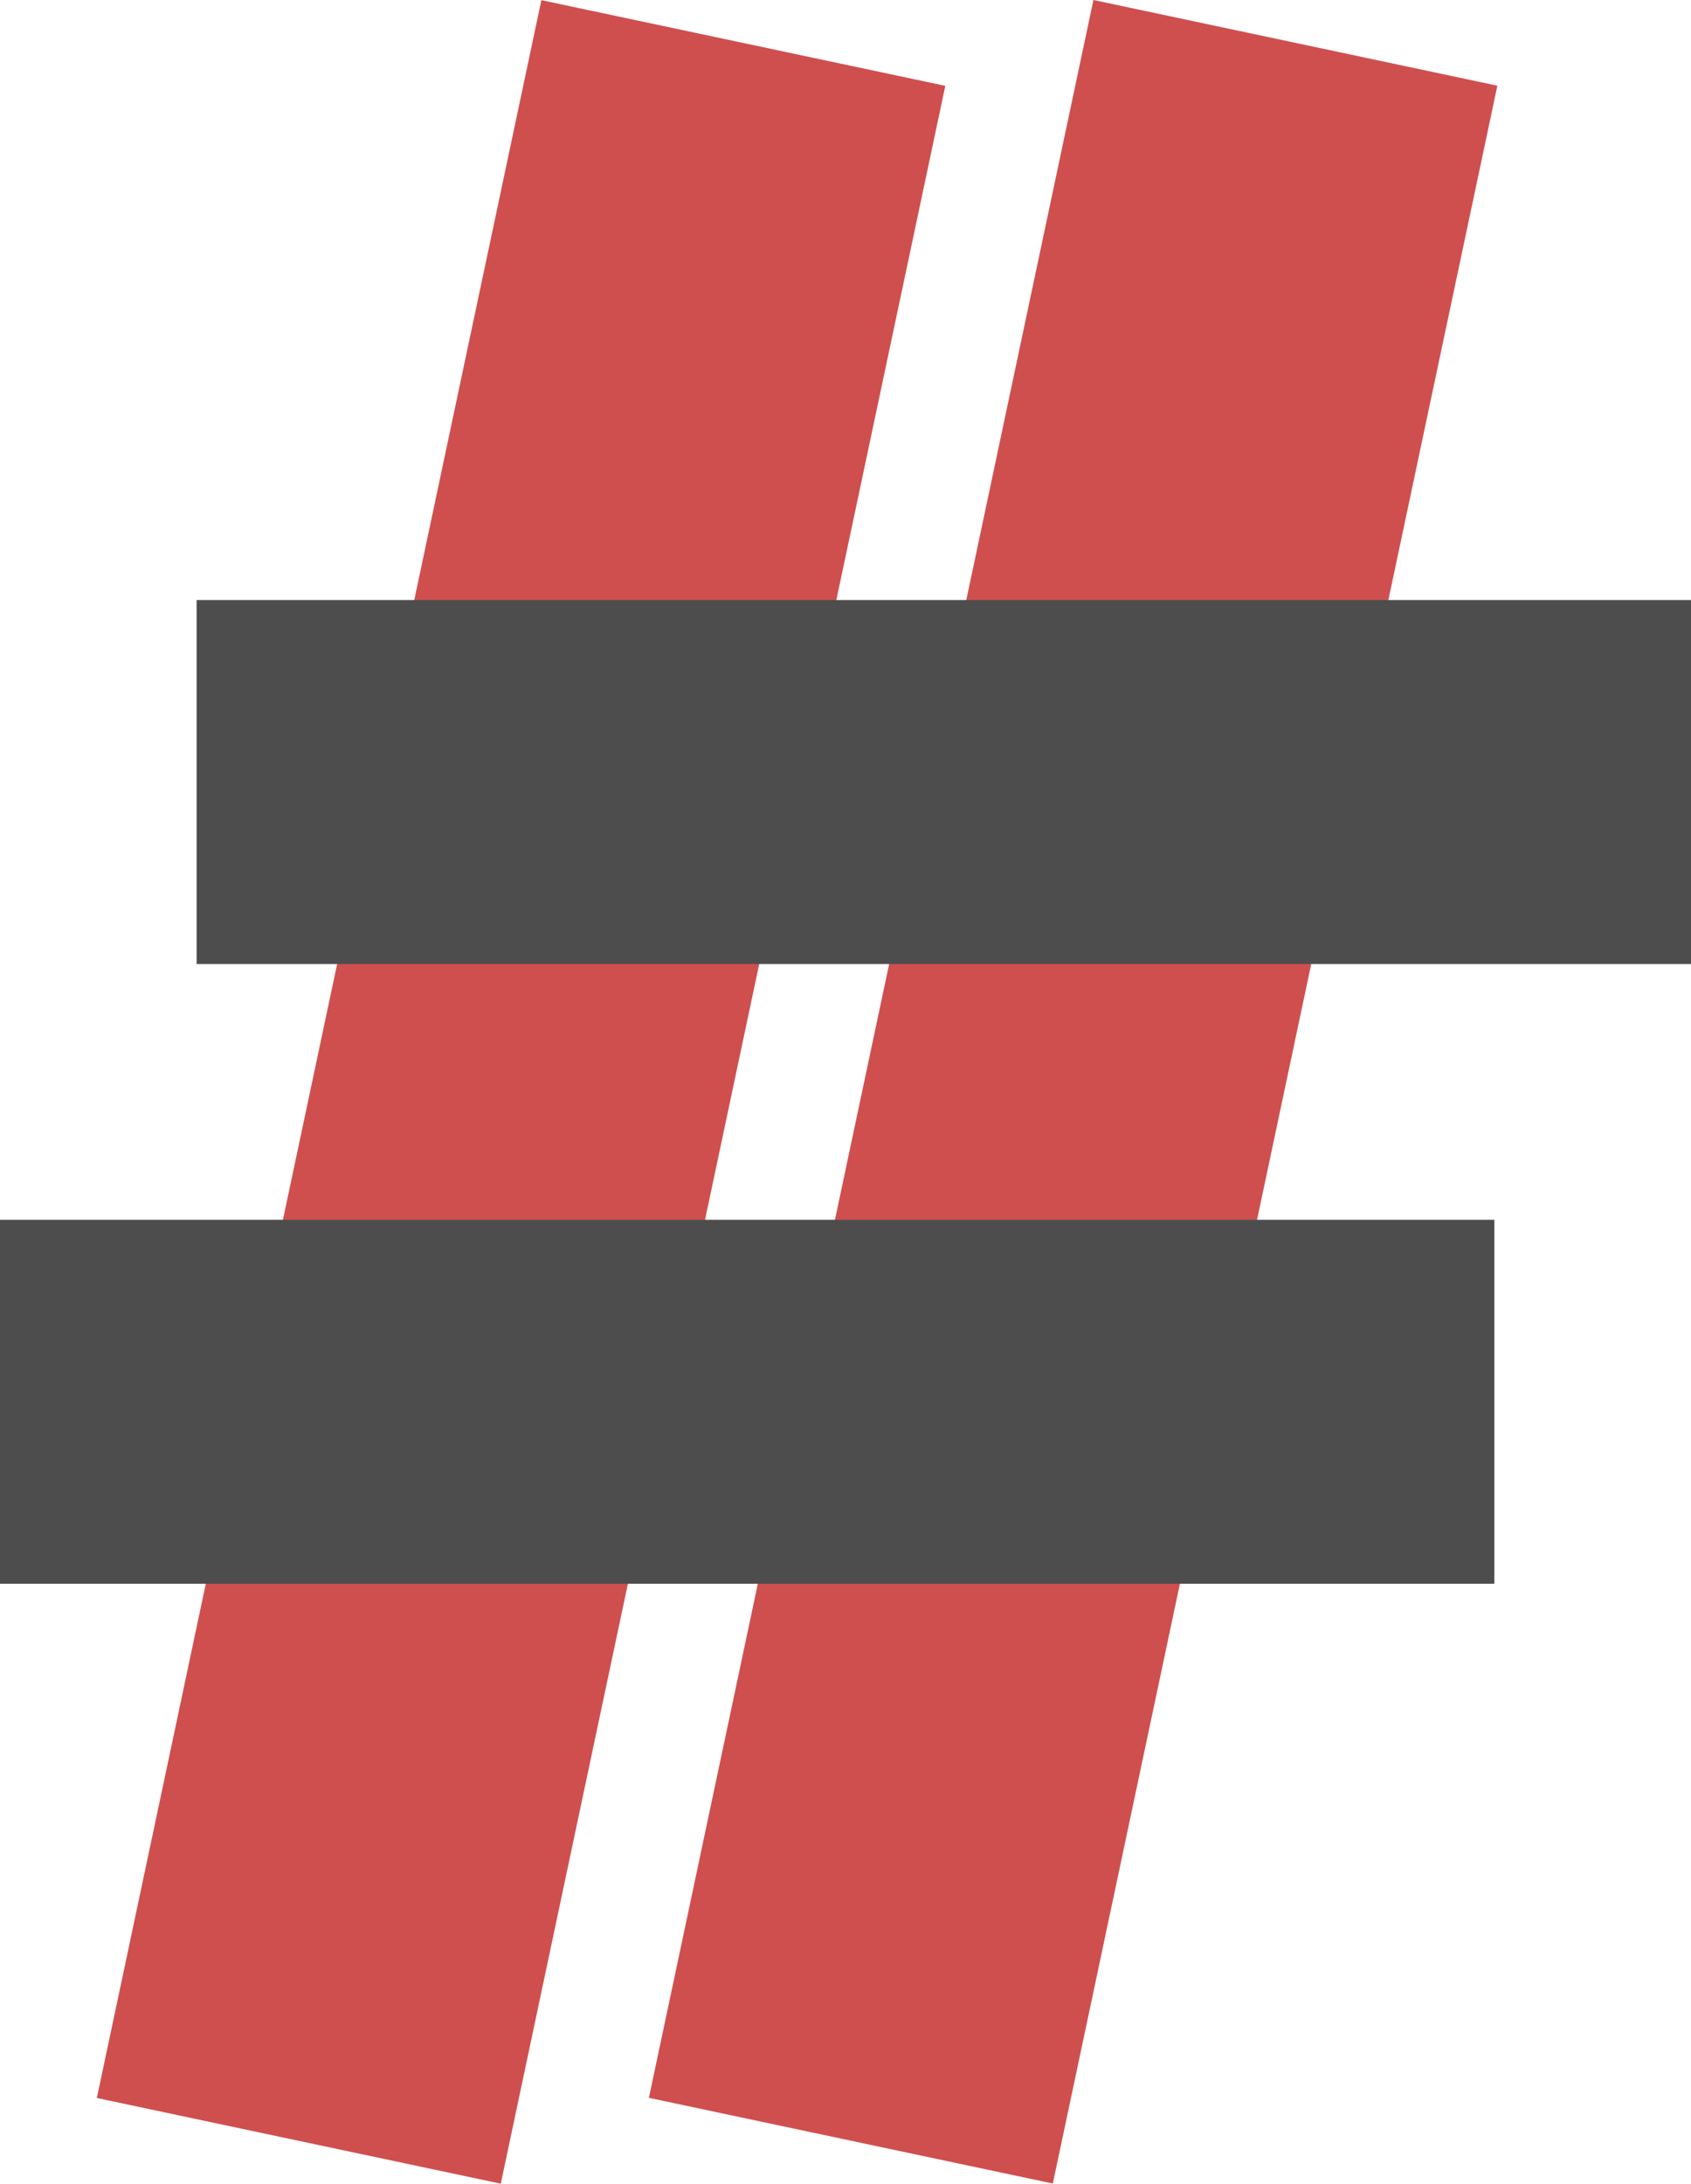 <svg width="172" height="222" viewBox="0 0 172 222" fill="none" xmlns="http://www.w3.org/2000/svg">
<rect x="55.066" y="0.015" width="42" height="218" transform="rotate(11.971 55.066 0.015)" fill="#CF4F4F"/>
<rect x="111.218" width="42" height="218" transform="rotate(11.971 111.218 0)" fill="#CF4F4F"/>
<rect y="124" width="152" height="37" fill="#4D4D4D"/>
<rect x="20" y="61" width="152" height="37" fill="#4D4D4D"/>
</svg>
